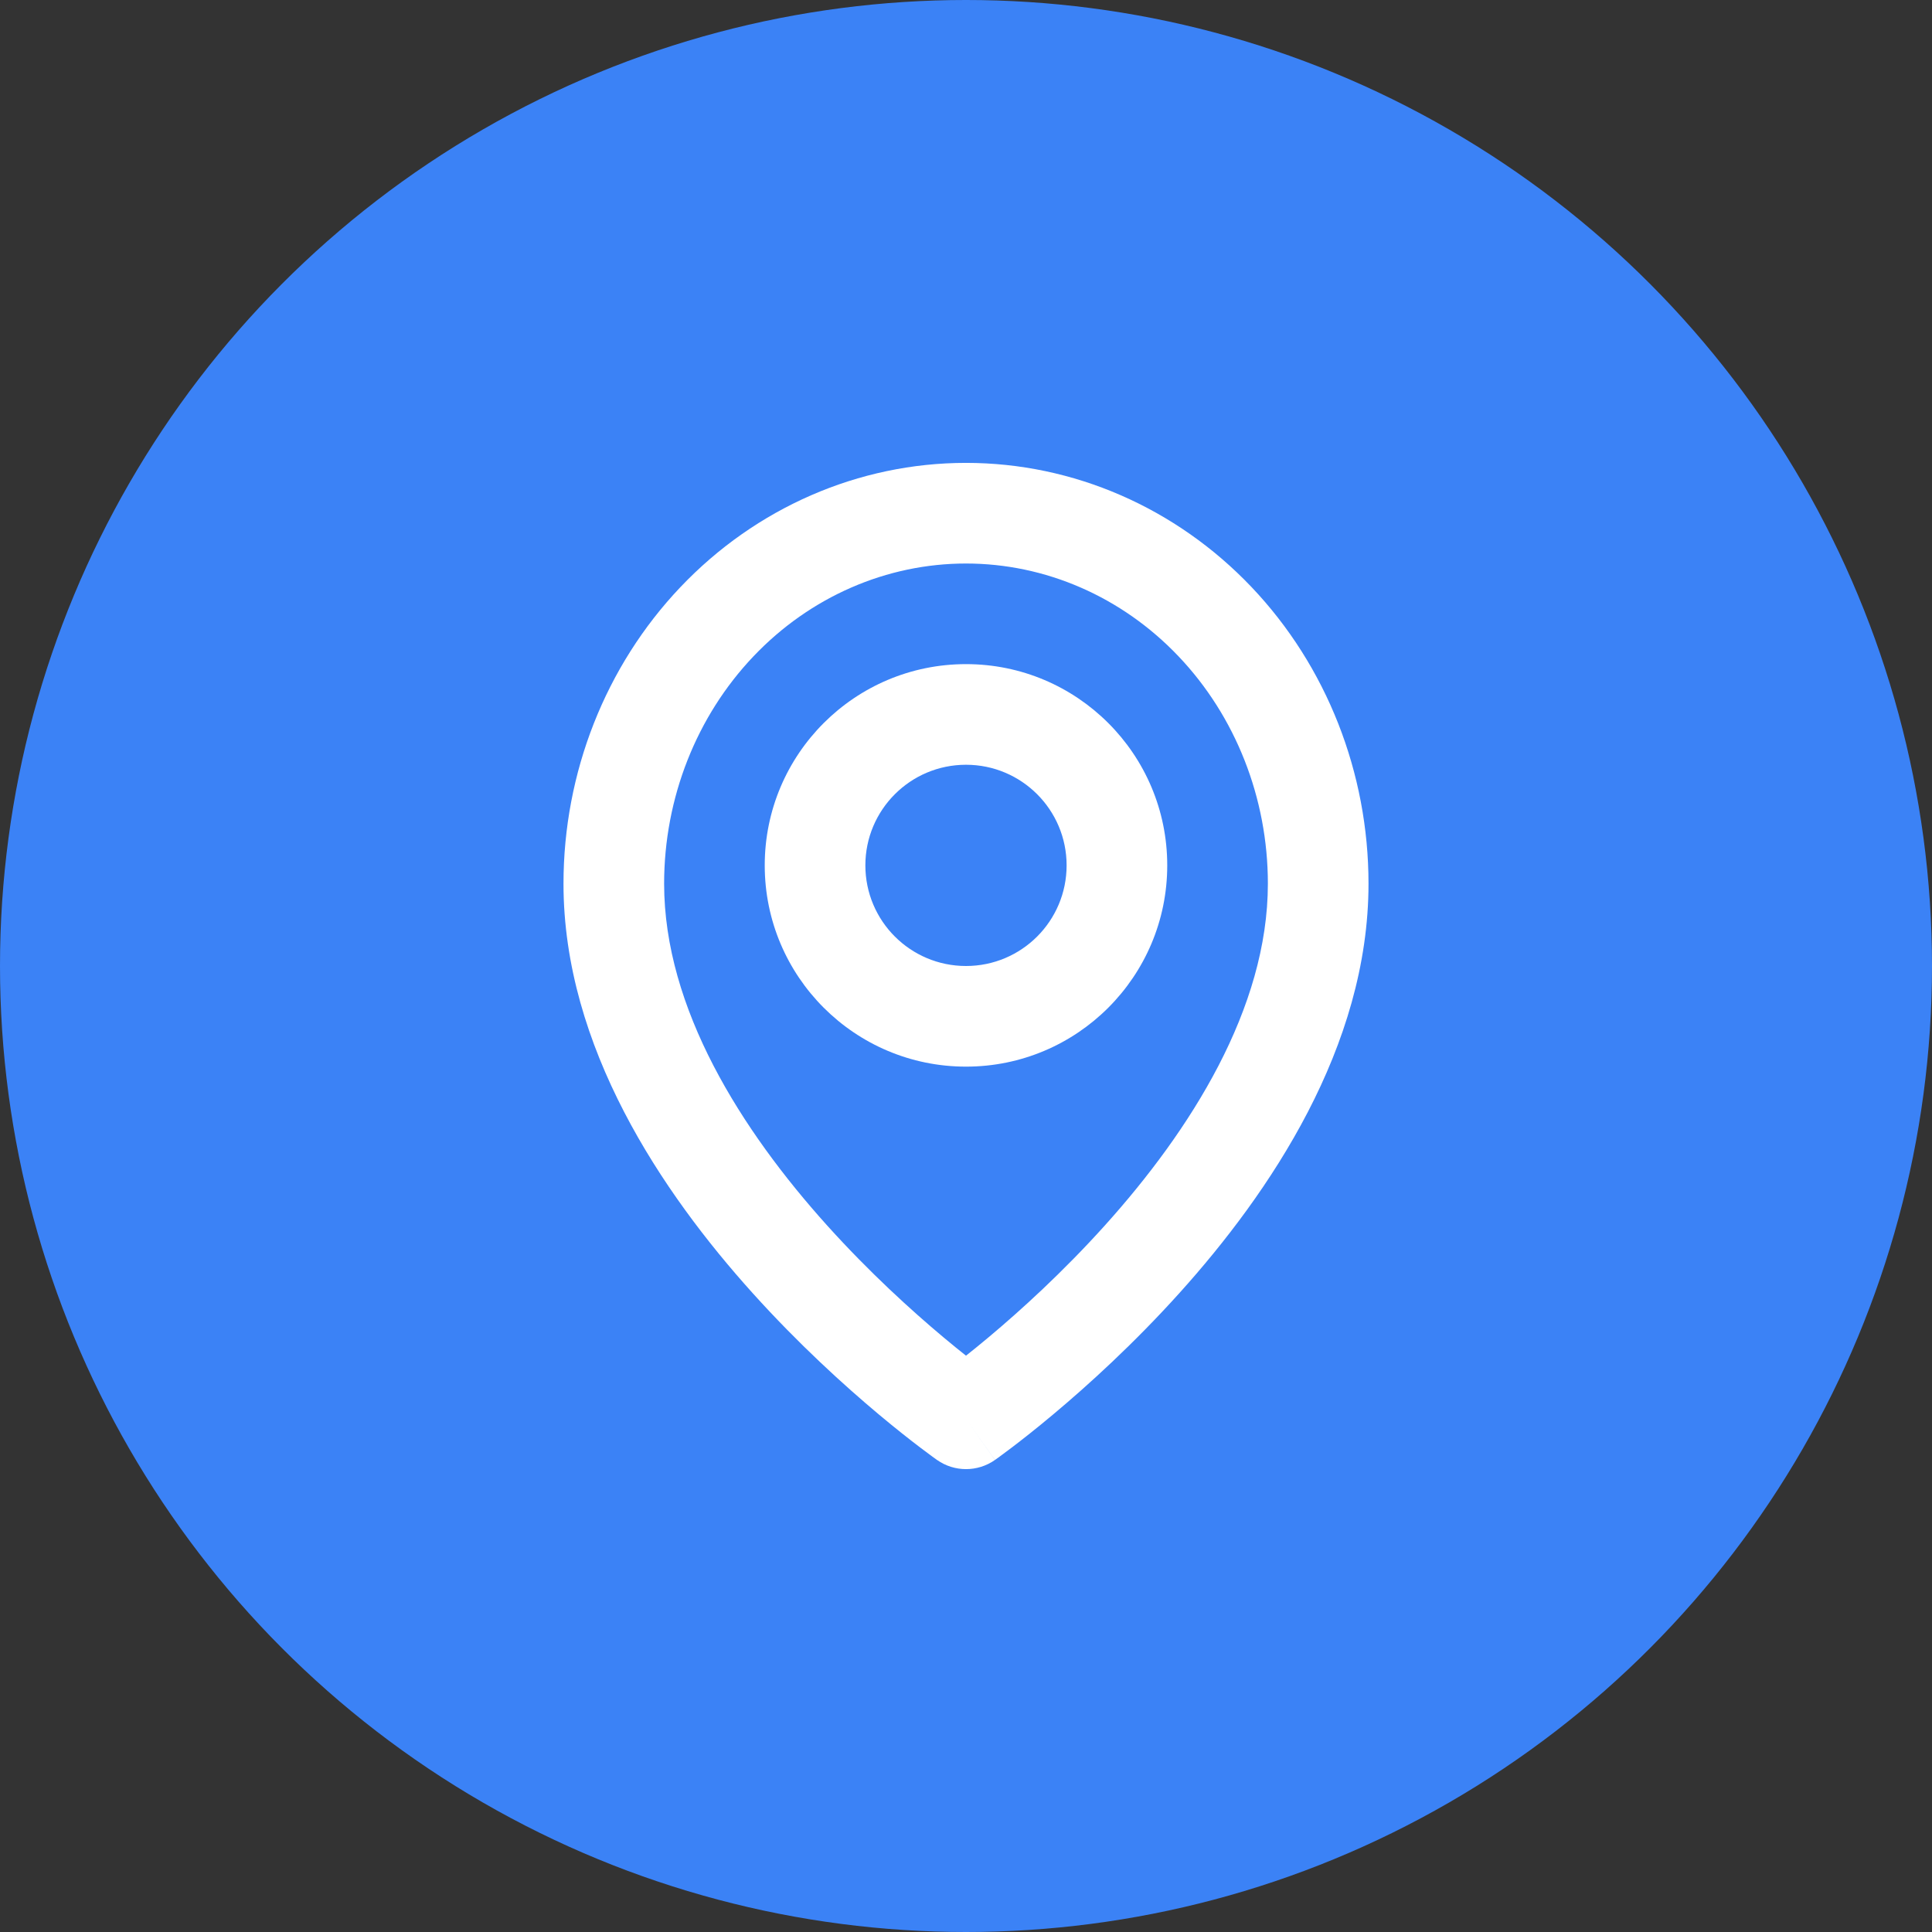 <svg width="80" height="80" viewBox="0 0 80 80" fill="none" xmlns="http://www.w3.org/2000/svg">
<rect x="0" y="0" width="80" height="80" fill="#333333" stroke="none"/>
<circle cx="40" cy="40" r="40" fill="#3b82f6"/>
<path fill-rule="evenodd" clip-rule="evenodd" d="M40 23.334C36.72 23.334 33.551 24.703 31.198 27.179C28.841 29.658 27.5 33.042 27.5 36.591C27.5 41.759 30.701 46.803 34.256 50.751C35.998 52.684 37.745 54.268 39.059 55.369C39.407 55.66 39.723 55.917 40 56.136C40.276 55.917 40.593 55.66 40.941 55.369C42.255 54.268 44.002 52.684 45.743 50.751C49.299 46.803 52.5 41.759 52.5 36.591C52.5 33.042 51.159 29.658 48.802 27.179C46.449 24.703 43.28 23.334 40 23.334ZM40 58.75C38.804 60.456 38.803 60.456 38.803 60.455L38.797 60.452L38.786 60.443L38.747 60.416C38.714 60.392 38.668 60.359 38.609 60.316C38.492 60.231 38.324 60.107 38.113 59.946C37.691 59.626 37.095 59.159 36.383 58.563C34.963 57.373 33.065 55.654 31.16 53.539C27.424 49.391 23.333 43.356 23.333 36.591C23.333 32.003 25.065 27.583 28.178 24.308C31.294 21.03 35.545 19.167 40 19.167C44.455 19.167 48.705 21.03 51.822 24.308C54.935 27.583 56.667 32.003 56.667 36.591C56.667 43.356 52.576 49.391 48.84 53.539C46.935 55.654 45.037 57.373 43.616 58.563C42.905 59.159 42.309 59.626 41.887 59.946C41.676 60.107 41.508 60.231 41.391 60.316C41.332 60.359 41.286 60.392 41.253 60.416L41.214 60.443L41.202 60.452L41.199 60.454C41.198 60.455 41.196 60.456 40 58.75ZM40 58.75L41.196 60.456C40.478 60.959 39.521 60.959 38.803 60.455L40 58.75Z" fill="white"/>
<path fill-rule="evenodd" clip-rule="evenodd" d="M40 31.667C37.699 31.667 35.833 33.532 35.833 35.833C35.833 38.135 37.699 40 40 40C42.301 40 44.166 38.135 44.166 35.833C44.166 33.532 42.301 31.667 40 31.667ZM31.666 35.833C31.666 31.231 35.398 27.5 40 27.5C44.602 27.5 48.333 31.231 48.333 35.833C48.333 40.436 44.602 44.167 40 44.167C35.398 44.167 31.666 40.436 31.666 35.833Z" fill="white"/>
</svg>
